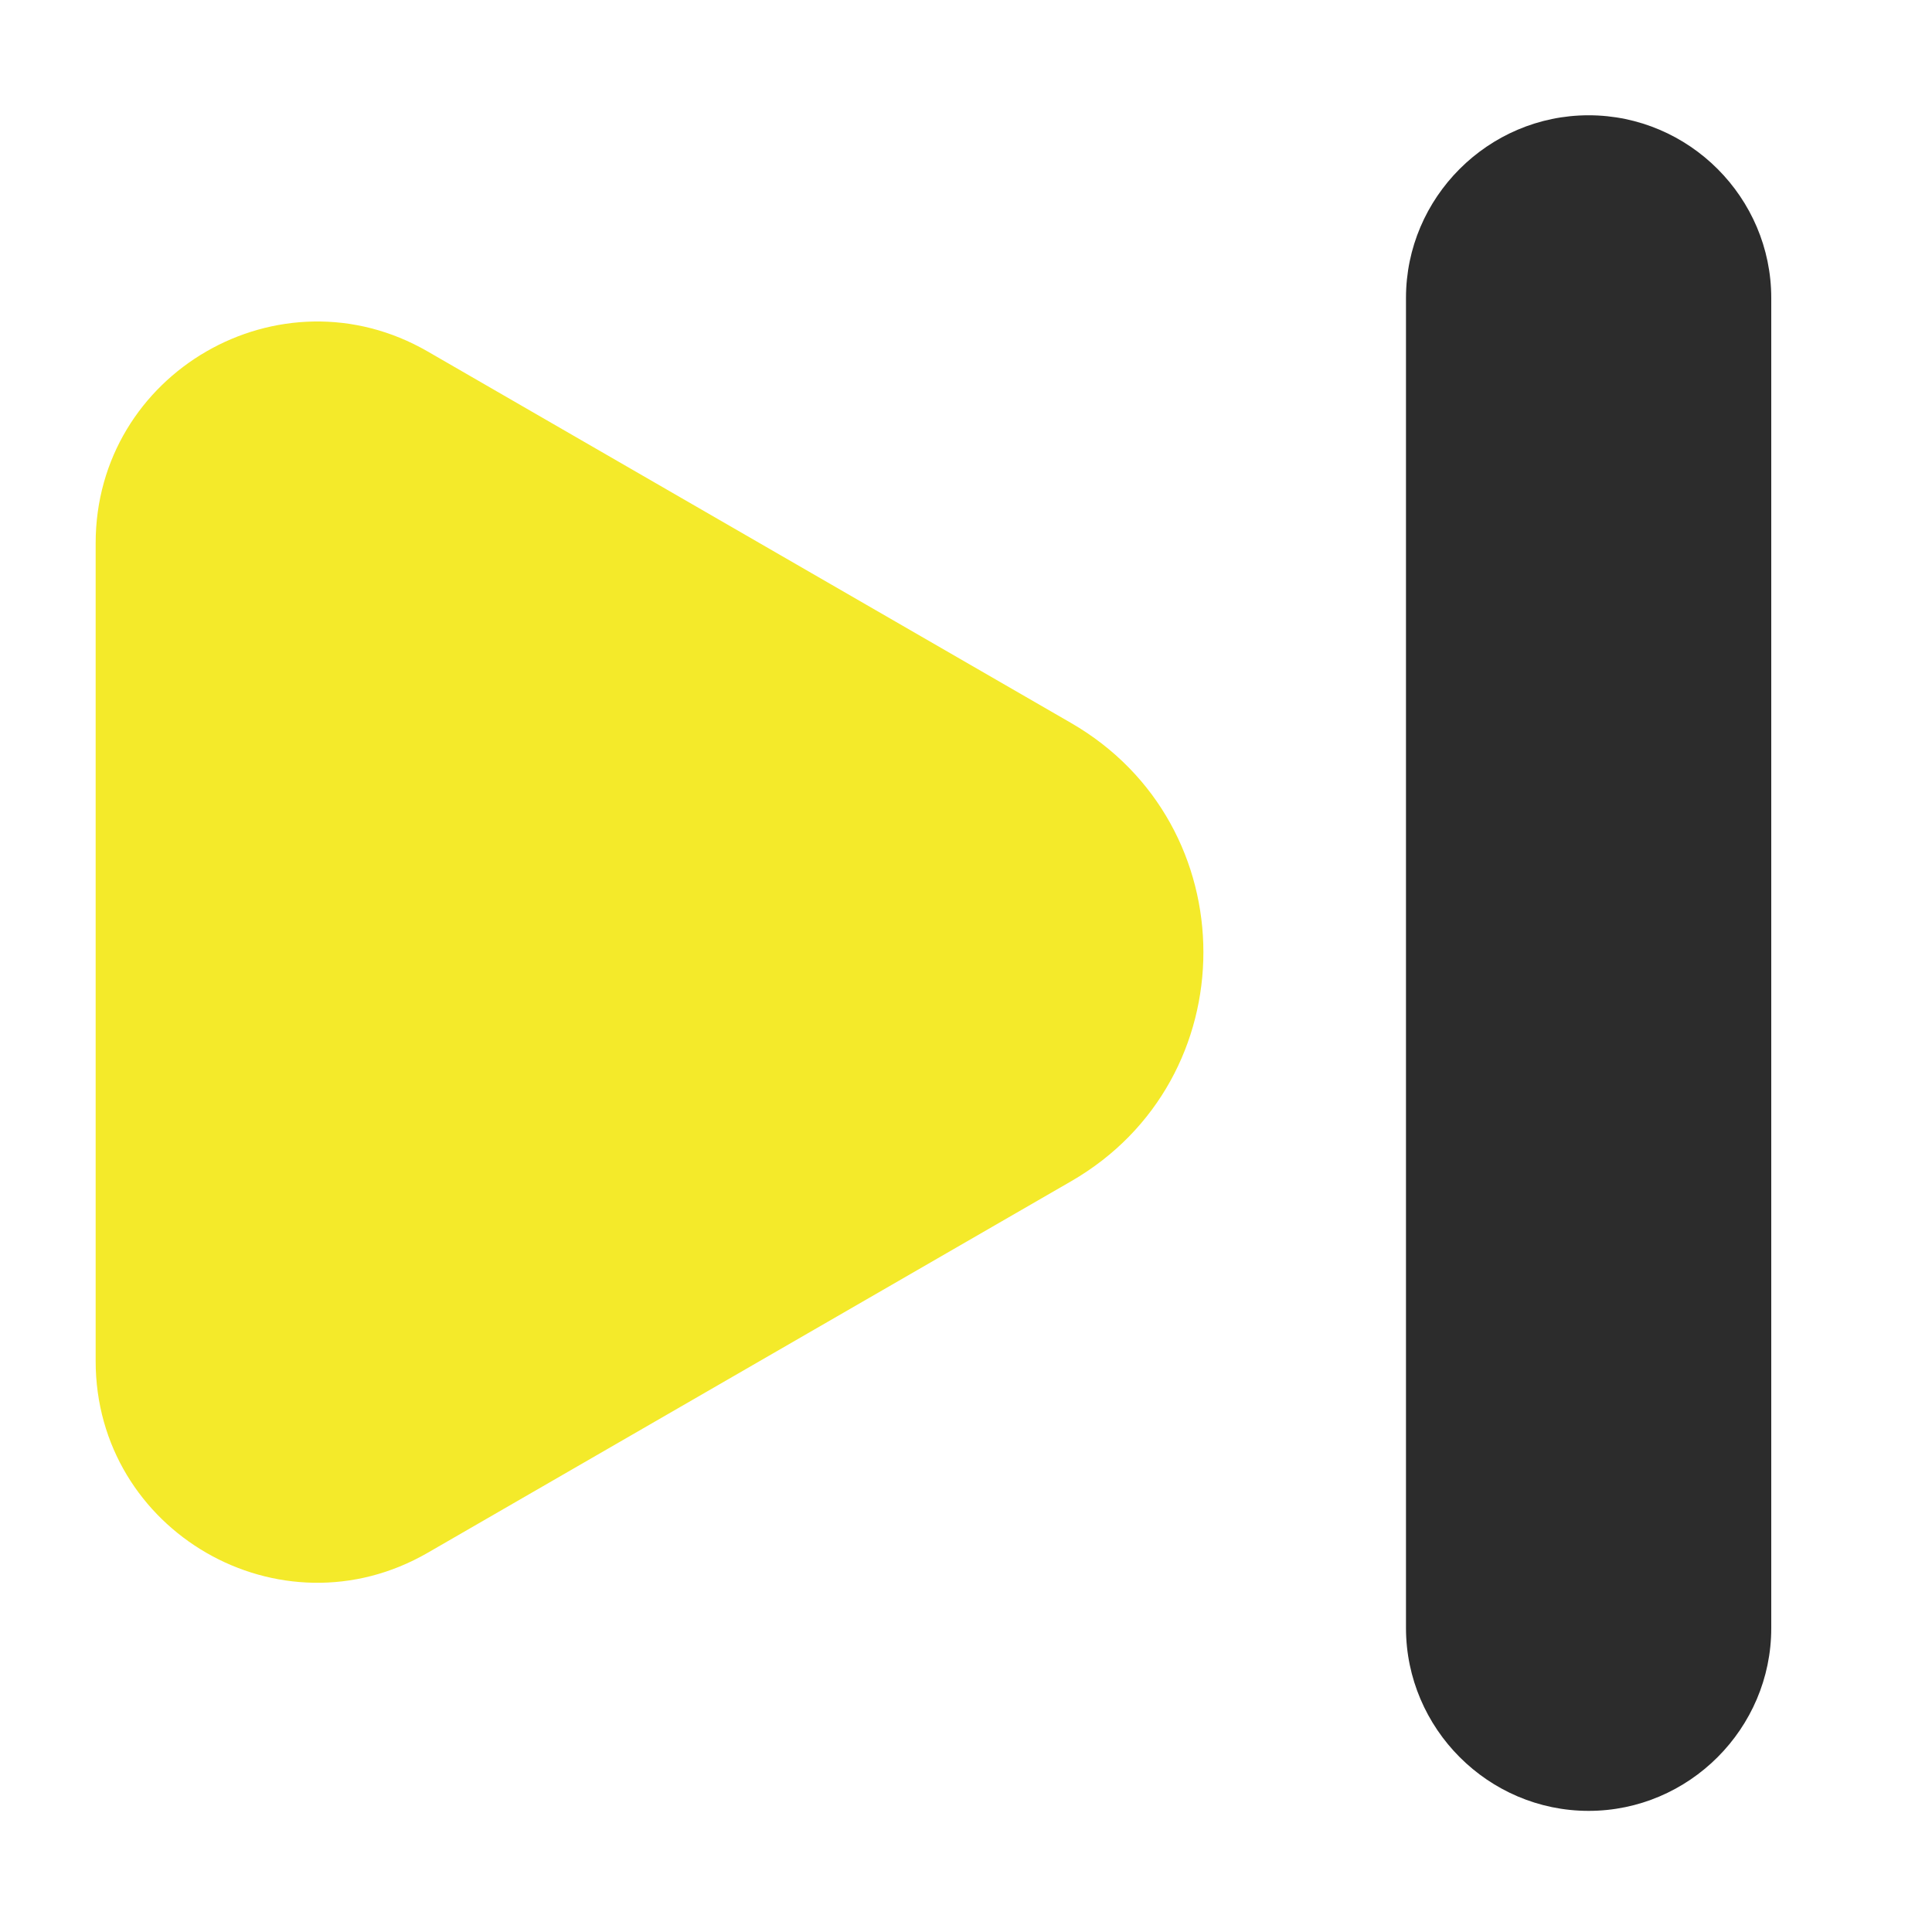 <?xml version="1.0" standalone="no"?><!DOCTYPE svg PUBLIC "-//W3C//DTD SVG 1.1//EN" "http://www.w3.org/Graphics/SVG/1.1/DTD/svg11.dtd"><svg t="1641995264103" class="icon" viewBox="0 0 1024 1024" version="1.1" xmlns="http://www.w3.org/2000/svg" p-id="1511" width="128" height="128" xmlns:xlink="http://www.w3.org/1999/xlink"><defs><style type="text/css"></style></defs><path d="M567.7 383.2l-341-196.9c-78.2-45.2-176 11.3-176 101.6l0 433.5c0 90.3 97.8 146.8 176 101.6l341-196.9c93.5-53.9 93.5-188.9 0-242.9z" fill="#f4ea2a" p-id="1512"></path><path d="M842 959.8c53.2 0 96.8-43.6 96.8-96.8l0-705.1c0-53.2-43.6-96.8-96.8-96.8-53.2 0-96.8 43.6-96.8 96.8L745.2 863c0.1 53.2 43.6 96.8 96.8 96.8z" fill="#2c2c2c" p-id="1513"></path></svg>